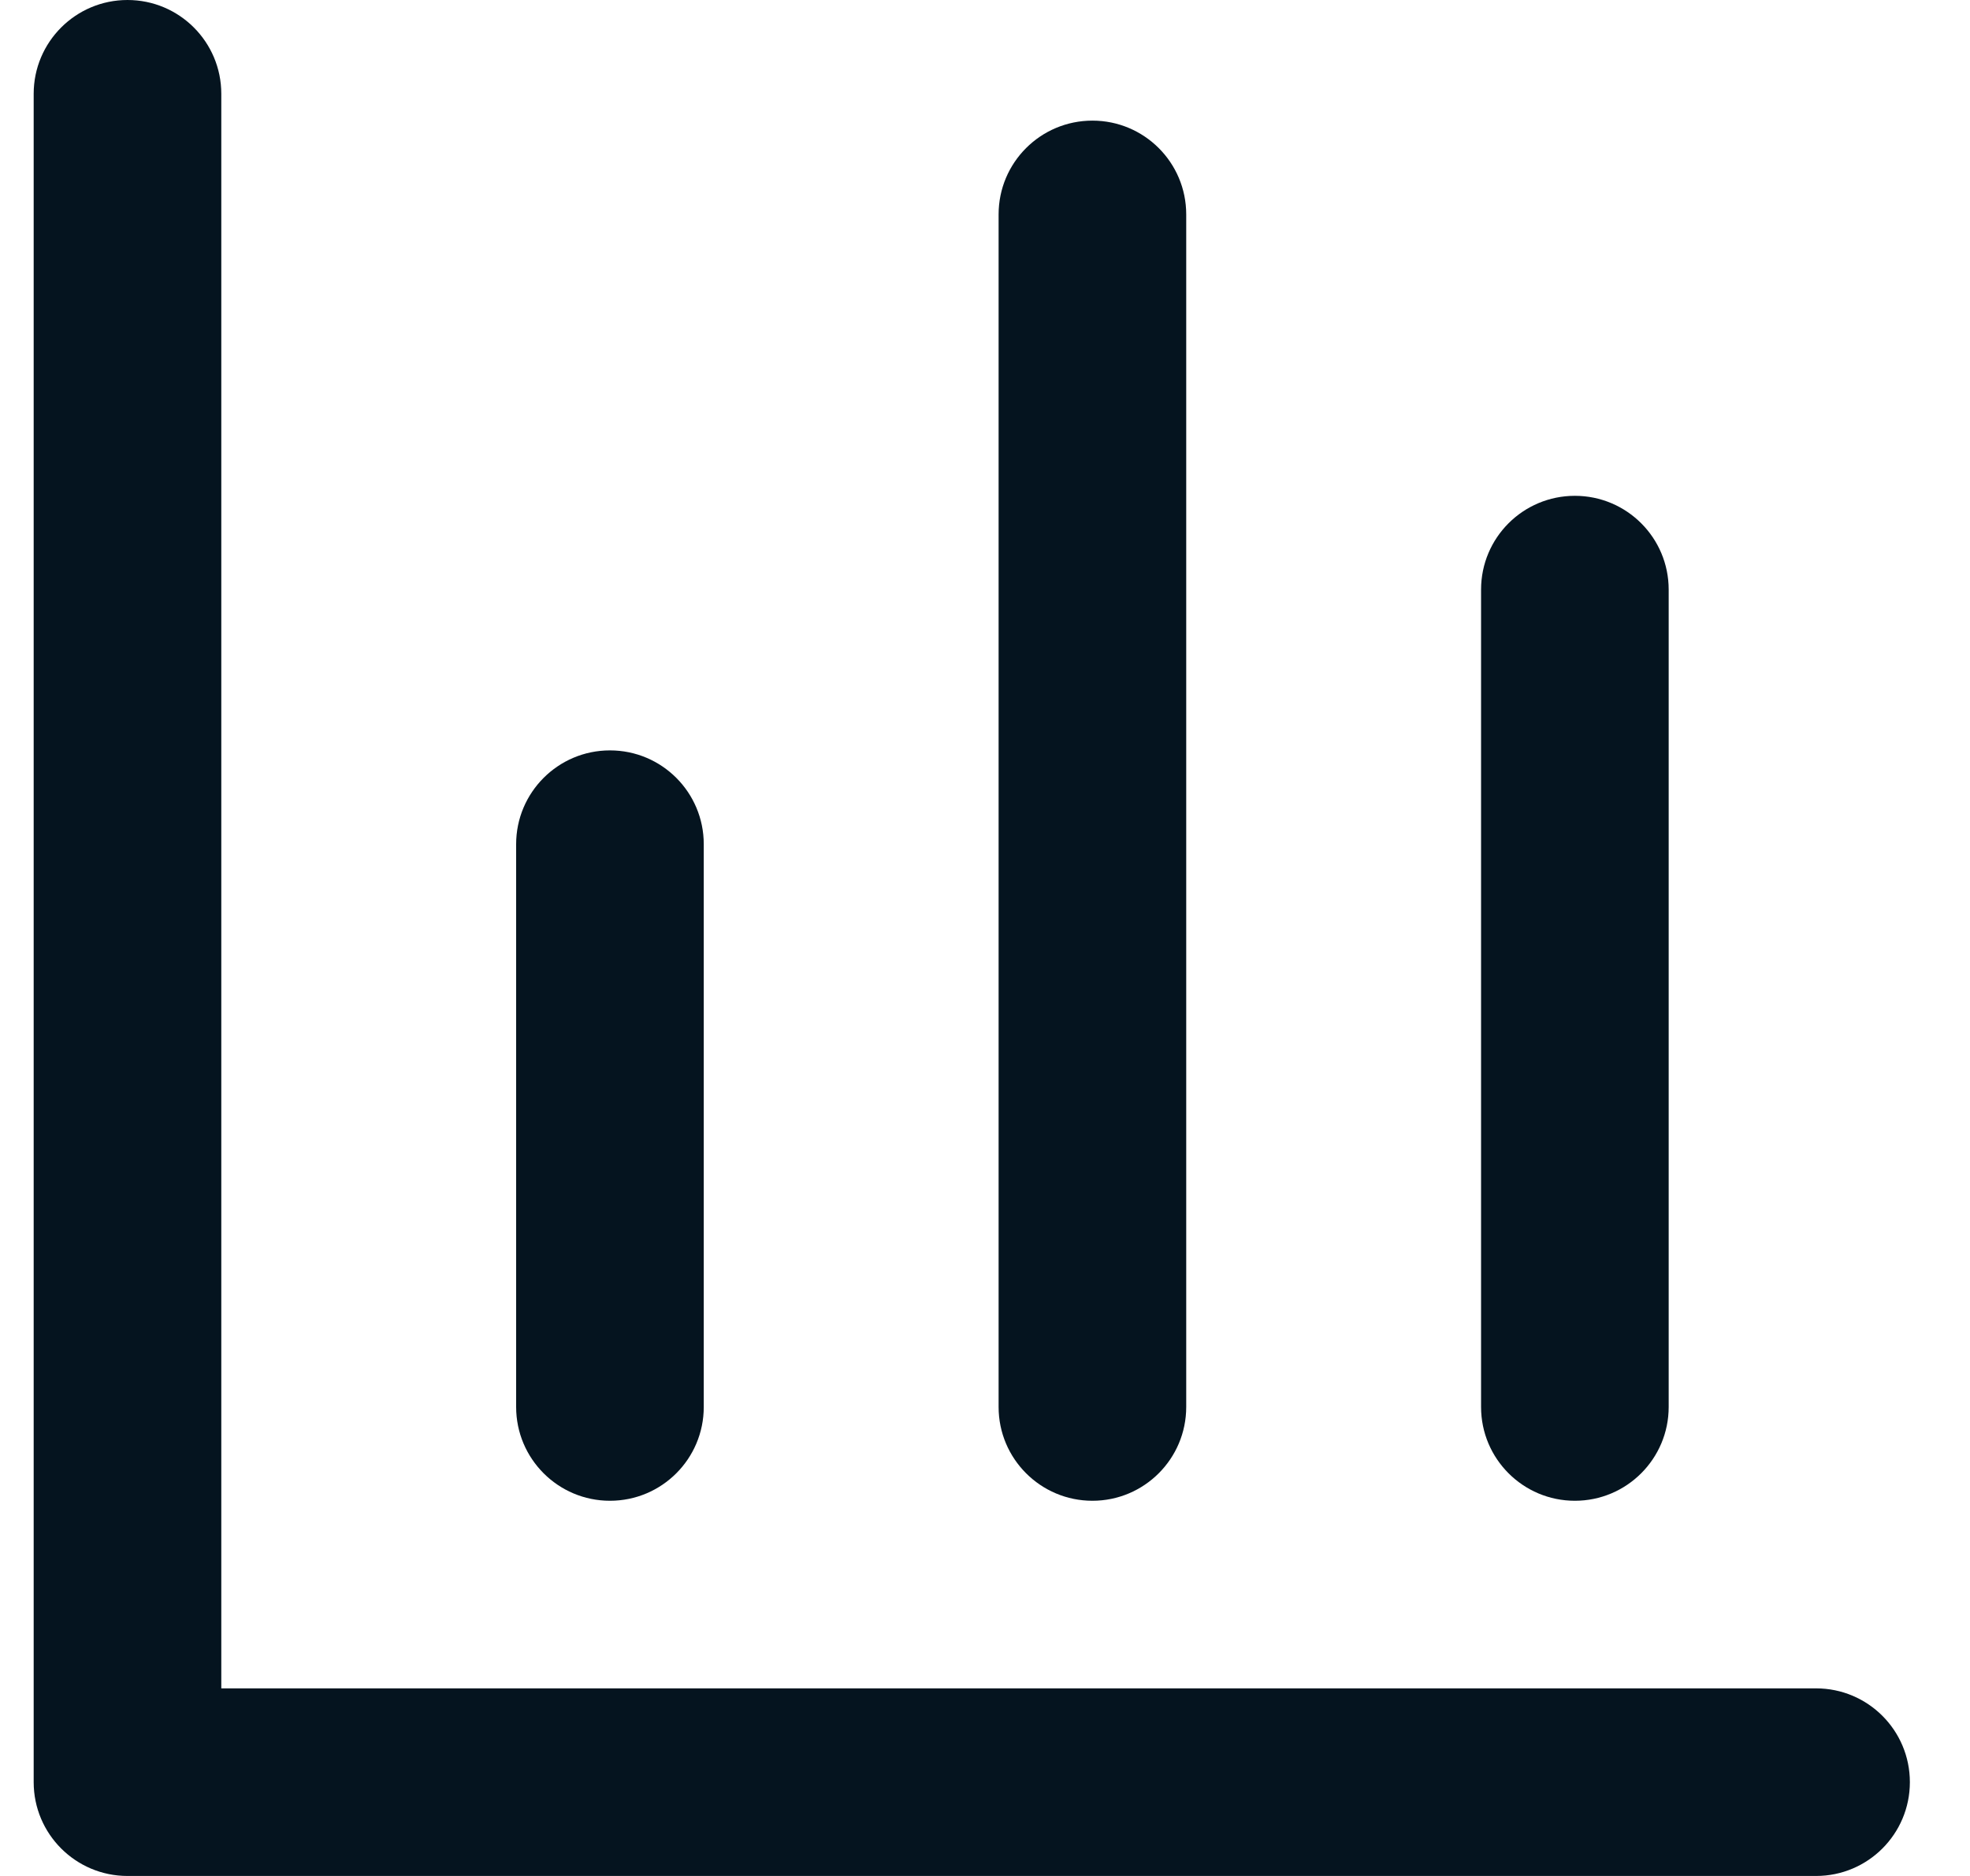 <svg width="21" height="20" viewBox="0 0 21 20" fill="none" xmlns="http://www.w3.org/2000/svg">
<path fill-rule="evenodd" clip-rule="evenodd" d="M1.359 0C1.912 0 2.359 0.448 2.359 1V18H19.359C19.912 18 20.359 18.448 20.359 19C20.359 19.552 19.912 20 19.359 20H1.359C0.807 20 0.359 19.552 0.359 19V1C0.359 0.448 0.807 0 1.359 0ZM11.645 1.286C12.197 1.286 12.645 1.733 12.645 2.286V15C12.645 15.552 12.197 16 11.645 16C11.093 16 10.645 15.552 10.645 15V2.286C10.645 1.733 11.093 1.286 11.645 1.286ZM16.788 5.286C17.34 5.286 17.788 5.733 17.788 6.286V15C17.788 15.552 17.34 16 16.788 16C16.236 16 15.788 15.552 15.788 15V6.286C15.788 5.733 16.236 5.286 16.788 5.286ZM6.502 8C7.055 8 7.502 8.448 7.502 9V15C7.502 15.552 7.055 16 6.502 16C5.95 16 5.502 15.552 5.502 15V9C5.502 8.448 5.95 8 6.502 8Z" fill="#05141F"/>
</svg>
